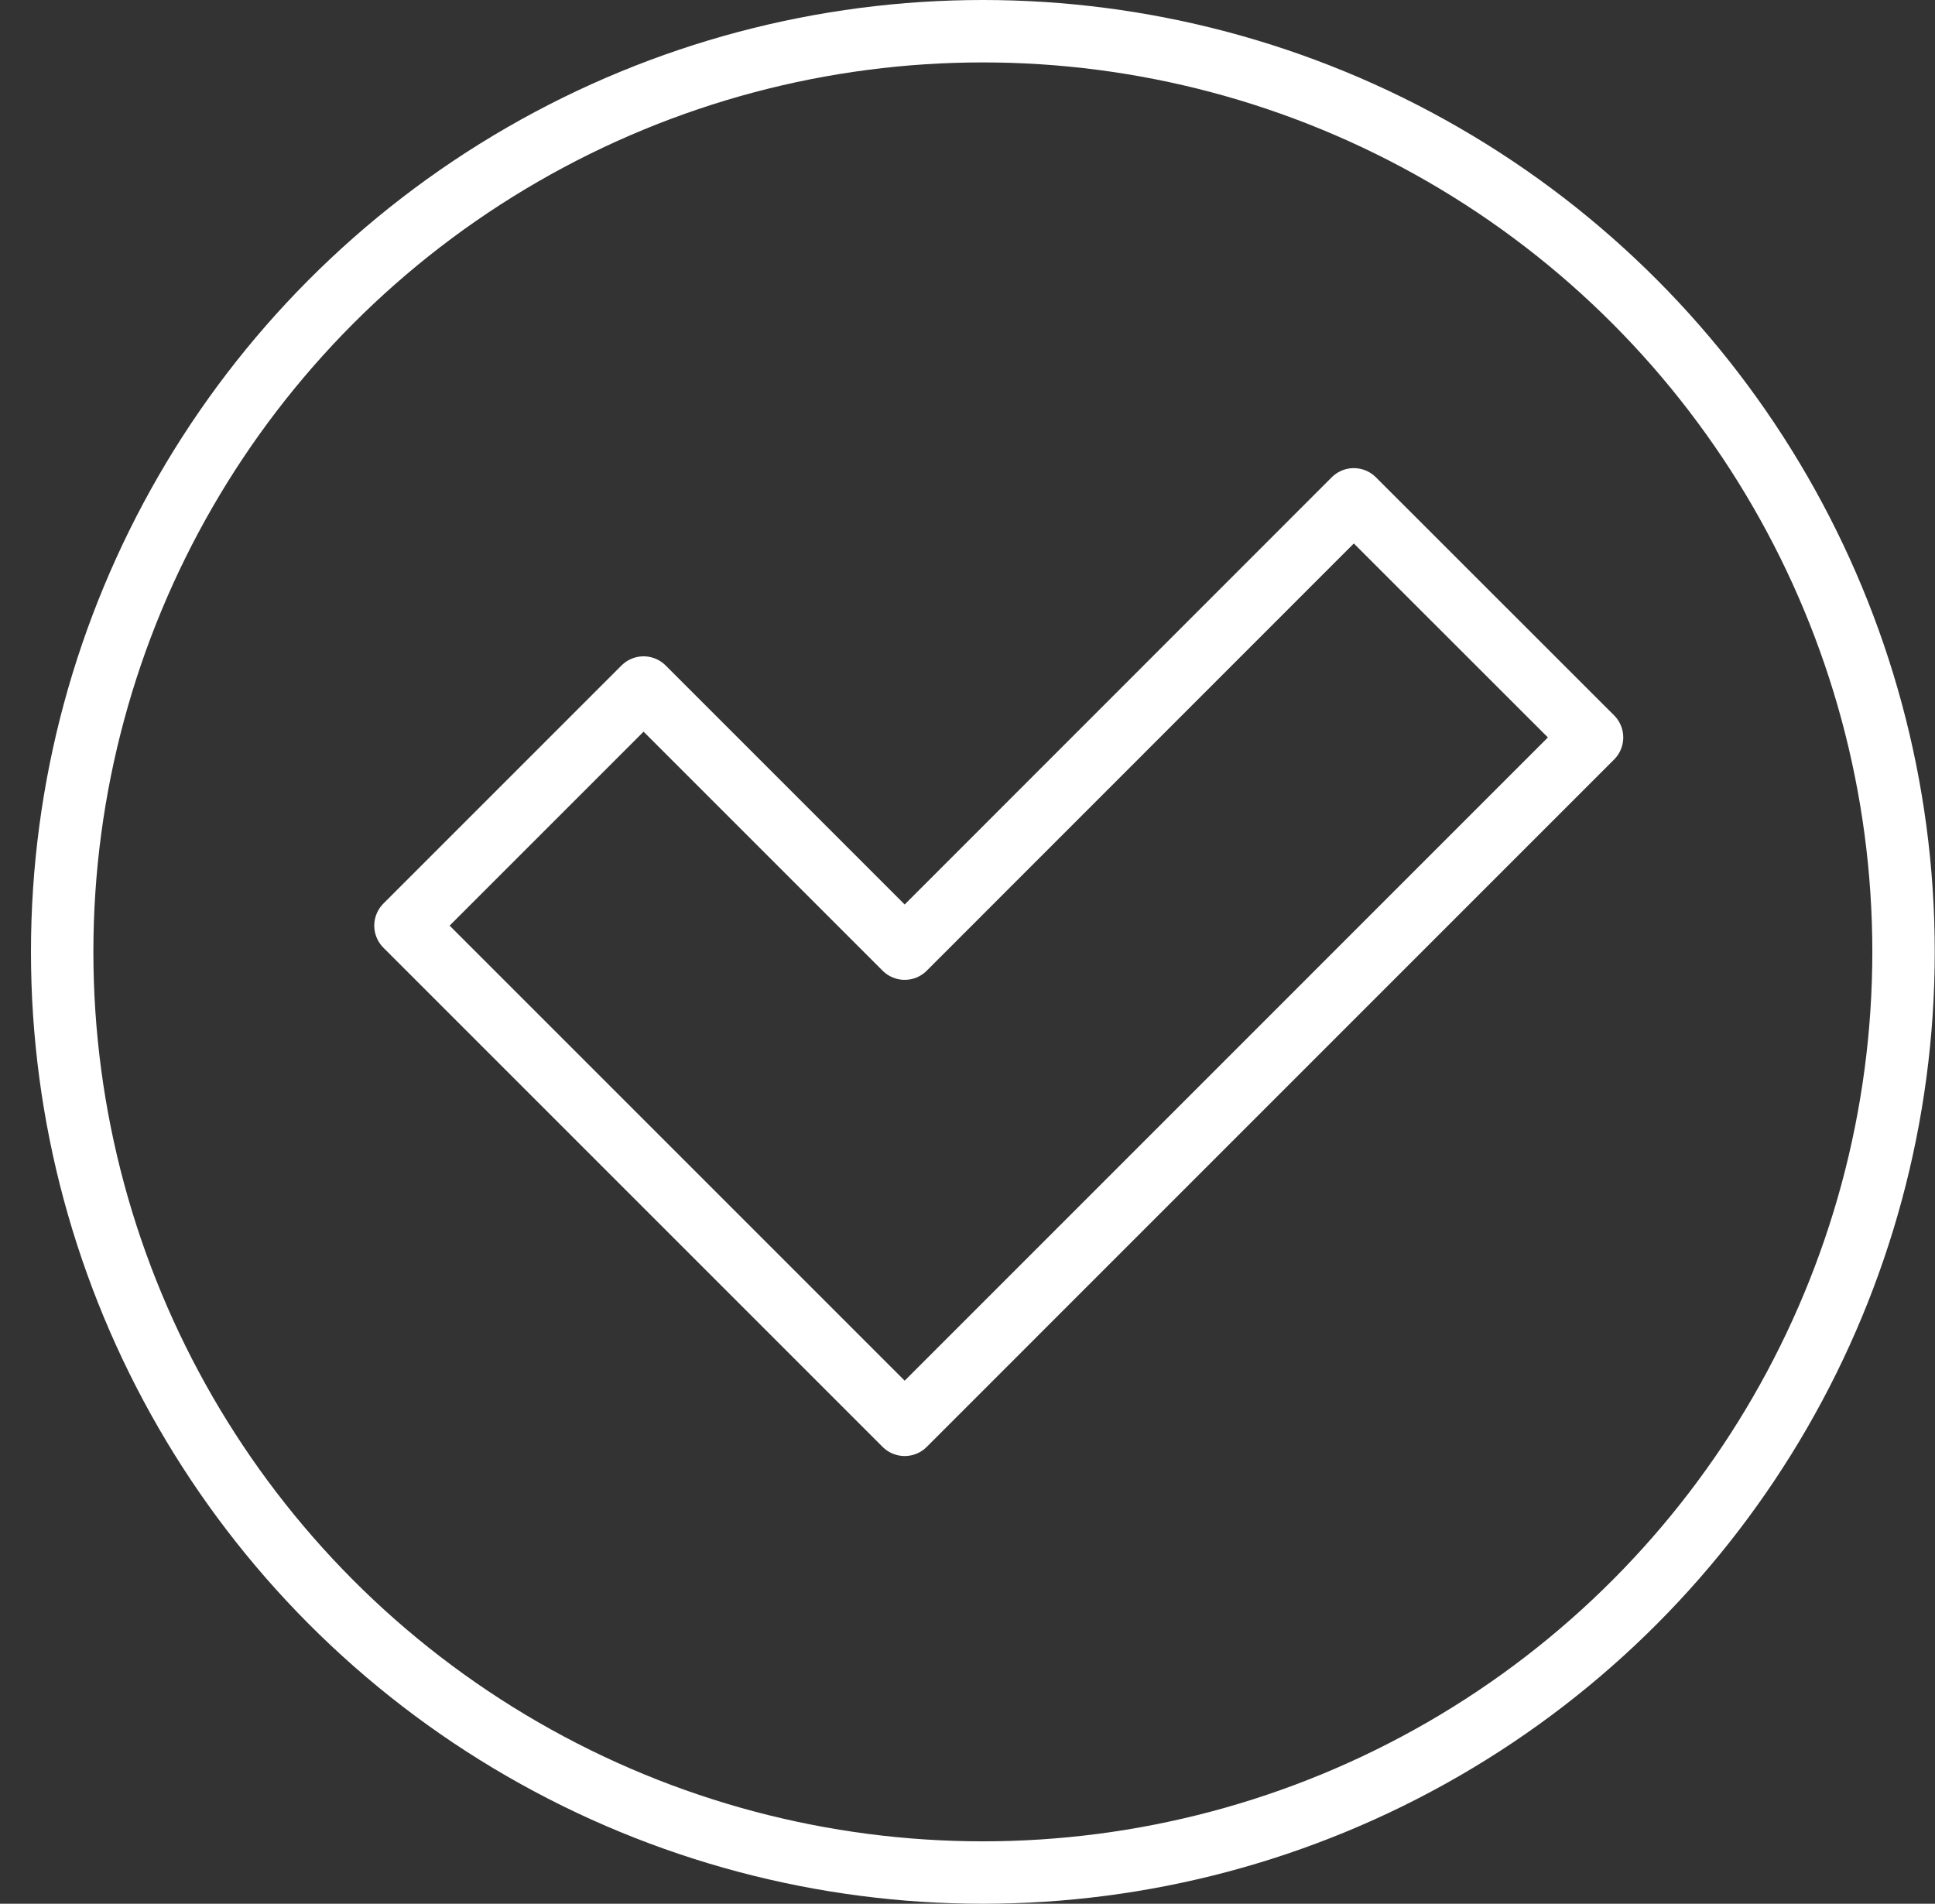 <svg width="62" height="61" viewBox="0 0 62 61" fill="none" xmlns="http://www.w3.org/2000/svg">
<rect x="0" y="0" width="62" height="61" fill="#333333" stroke="none"/>
<path d="M28.987 30.396L20.621 22.03L12.992 29.659L28.987 45.654L51.011 23.629L43.378 16L28.987 30.396Z" stroke="white" stroke-width="2" stroke-miterlimit="10" stroke-linecap="round" stroke-linejoin="round"/>
<circle cx="31.492" cy="30.5" r="29.5" stroke="white" stroke-width="2"/>
</svg>
